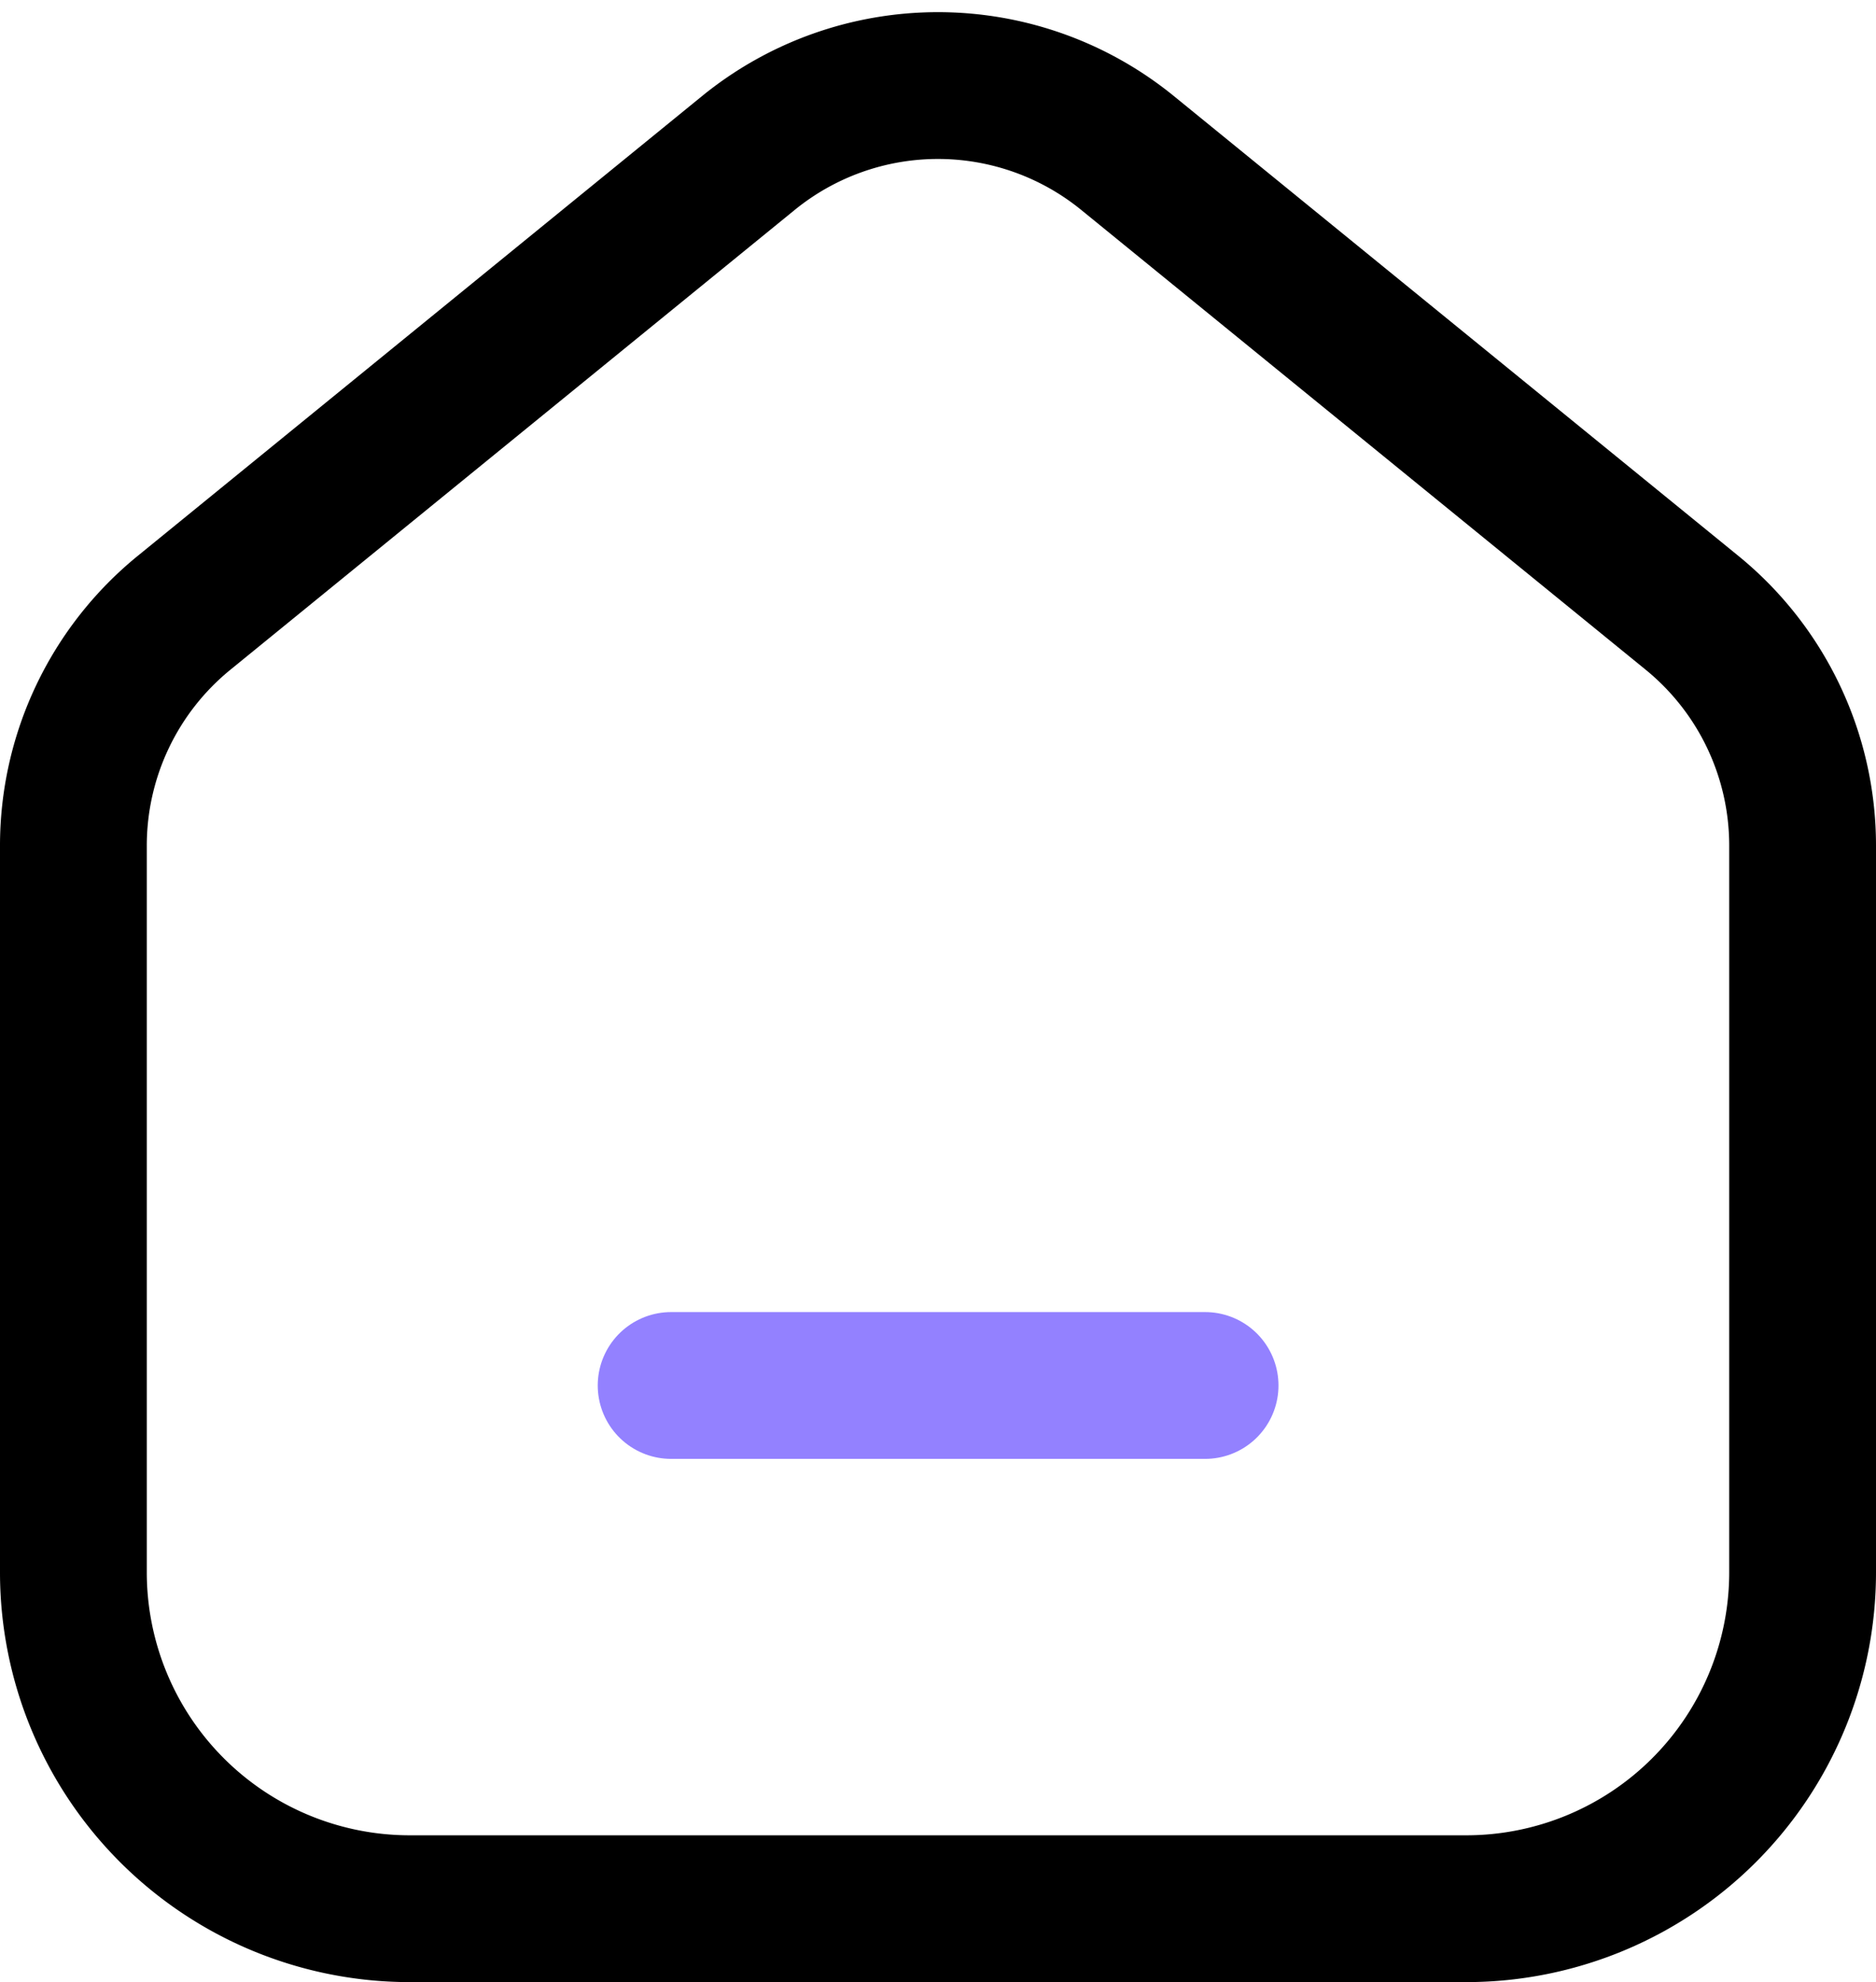 <svg xmlns="http://www.w3.org/2000/svg" width="25.56" height="27.002" viewBox="0 0 25.56 27.002">
  <g id="Home" transform="translate(-2.963 -1.834)">
    <path id="Path_46658" data-name="Path 46658" d="M8.546,27.837H22.94a4.583,4.583,0,0,0,4.583-4.583v-9.9a4.091,4.091,0,0,0-1.506-3.171L18.325,3.918a4.09,4.09,0,0,0-5.165,0L5.469,10.184a4.091,4.091,0,0,0-1.506,3.171v9.9A4.583,4.583,0,0,0,8.546,27.837Z" transform="translate(0)" fill="none" stroke="#000" stroke-linecap="round" stroke-linejoin="round" stroke-width="2"/>
    <path id="Path_46659" data-name="Path 46659" d="M9.865,15.834H17.14" transform="translate(2.242 4.875)" fill="none" stroke="#9381ff" stroke-linecap="round" stroke-linejoin="round" stroke-width="2"/>
  </g>
</svg>
